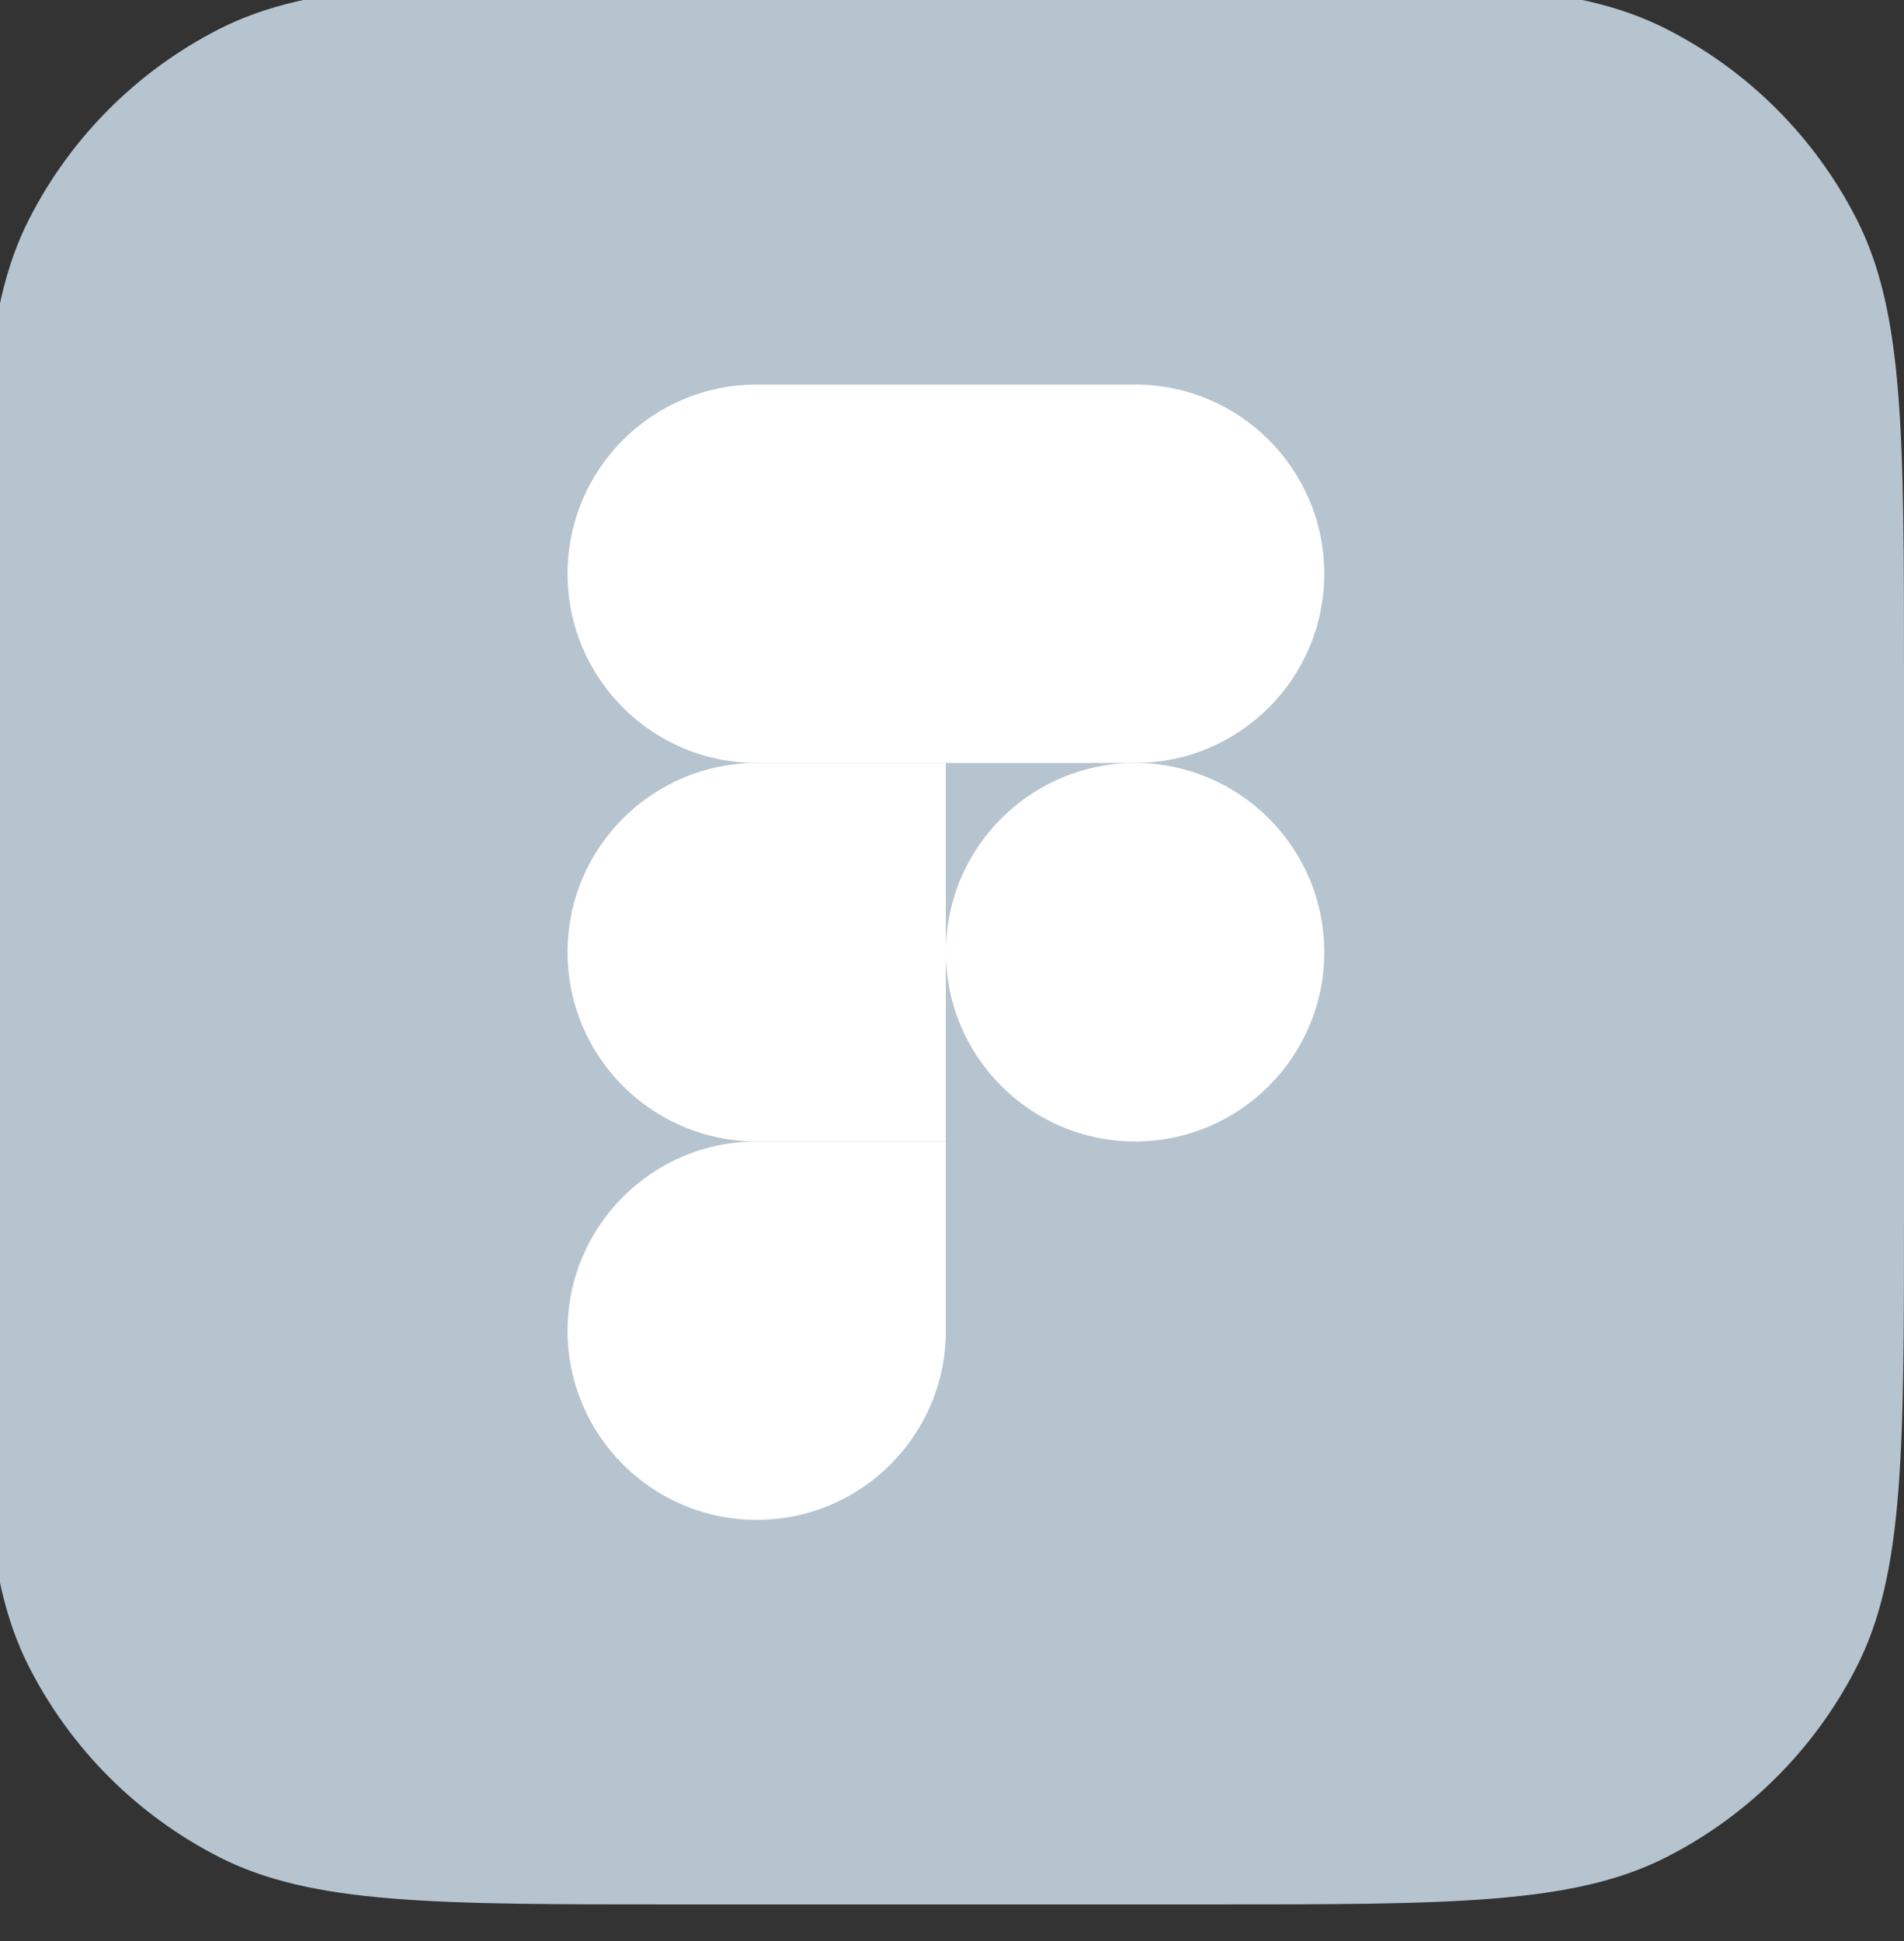 <svg width="52" height="53" viewBox="0 0 52 53" fill="none" xmlns="http://www.w3.org/2000/svg">
<rect x="0" y="0" width="52" height="53" fill="#333333" stroke="none"/>
<g clip-path="url(#clip0_5_609)">
<path d="M-0.5 18.5C-0.5 11.849 -0.5 8.524 0.794 5.984C1.933 3.749 3.749 1.933 5.984 0.794C8.524 -0.5 11.849 -0.5 18.5 -0.5H33C39.651 -0.5 42.976 -0.5 45.516 0.794C47.751 1.933 49.567 3.749 50.706 5.984C52 8.524 52 11.849 52 18.5V33C52 39.651 52 42.976 50.706 45.516C49.567 47.751 47.751 49.567 45.516 50.706C42.976 52 39.651 52 33 52H18.5C11.849 52 8.524 52 5.984 50.706C3.749 49.567 1.933 47.751 0.794 45.516C-0.5 42.976 -0.5 39.651 -0.5 33V18.5Z" fill="#B5C4CF"/>
<path fill-rule="evenodd" clip-rule="evenodd" d="M25.833 26C25.833 23.147 28.146 20.833 31 20.833C33.853 20.833 36.167 23.147 36.167 26C36.167 28.854 33.853 31.167 31 31.167C28.146 31.167 25.833 28.854 25.833 26Z" fill="white"/>
<path fill-rule="evenodd" clip-rule="evenodd" d="M15.5 36.333C15.5 33.48 17.813 31.167 20.667 31.167H25.833V36.333C25.833 39.187 23.52 41.5 20.667 41.5C17.813 41.5 15.5 39.187 15.5 36.333Z" fill="white"/>
<path fill-rule="evenodd" clip-rule="evenodd" d="M25.833 10.5V20.833H31C33.853 20.833 36.167 18.52 36.167 15.667C36.167 12.813 33.853 10.5 31 10.5H25.833Z" fill="white"/>
<path fill-rule="evenodd" clip-rule="evenodd" d="M15.5 15.667C15.5 18.52 17.813 20.833 20.667 20.833H25.833V10.5H20.667C17.813 10.5 15.5 12.813 15.5 15.667Z" fill="white"/>
<path fill-rule="evenodd" clip-rule="evenodd" d="M15.5 26C15.5 28.854 17.813 31.167 20.667 31.167H25.833V20.833H20.667C17.813 20.833 15.5 23.147 15.5 26Z" fill="white"/>
</g>
<defs>
<clipPath id="clip0_5_609">
<rect width="52" height="53" fill="white"/>
</clipPath>
</defs>
</svg>
